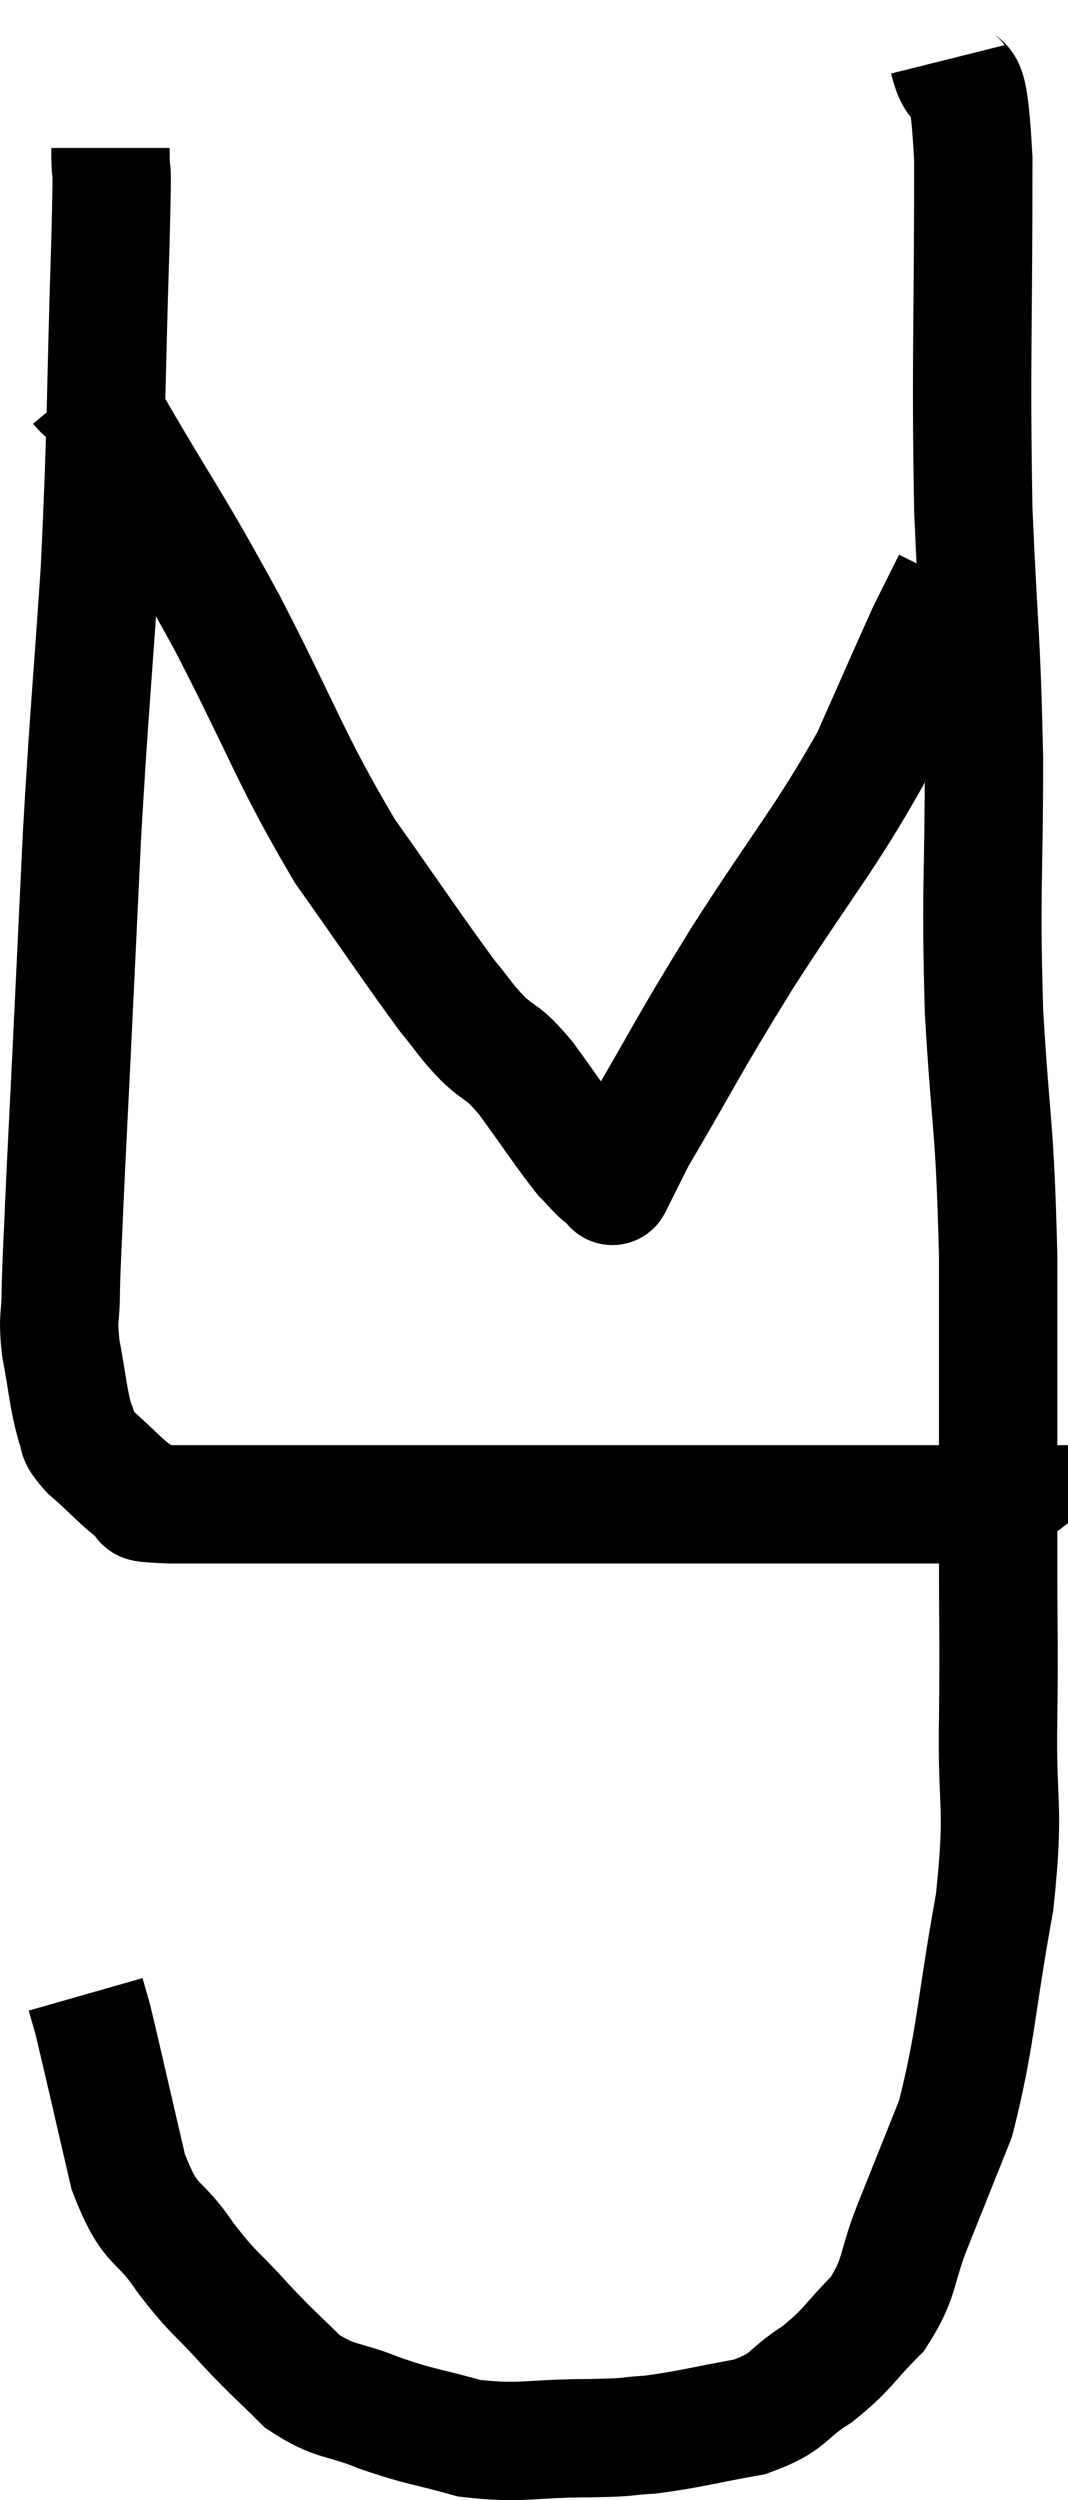 <svg xmlns="http://www.w3.org/2000/svg" viewBox="21.293 1.82 18.047 42.247" width="18.047" height="42.247"><path d="M 37.32 2.82 C 37.53 3.66, 37.635 2.595, 37.74 4.5 C 37.74 7.47, 37.695 7.905, 37.74 10.44 C 37.83 12.54, 37.875 12.525, 37.92 14.64 C 37.92 16.77, 37.86 16.8, 37.92 18.9 C 38.04 20.97, 38.1 20.7, 38.16 23.04 C 38.16 25.65, 38.16 26.31, 38.16 28.26 C 38.16 29.55, 38.175 29.415, 38.16 30.84 C 38.13 32.4, 38.28 32.265, 38.1 33.96 C 37.77 35.79, 37.785 36.255, 37.44 37.62 C 37.08 38.52, 37.05 38.595, 36.72 39.42 C 36.42 40.17, 36.525 40.29, 36.12 40.92 C 35.61 41.43, 35.64 41.505, 35.1 41.94 C 34.53 42.3, 34.665 42.405, 33.96 42.66 C 33.12 42.81, 32.955 42.87, 32.28 42.96 C 31.77 42.99, 32.025 43.005, 31.26 43.02 C 30.24 43.02, 30.105 43.125, 29.22 43.02 C 28.47 42.81, 28.425 42.84, 27.72 42.6 C 27.06 42.33, 26.97 42.435, 26.4 42.06 C 25.92 41.58, 25.935 41.625, 25.44 41.1 C 24.93 40.53, 24.915 40.605, 24.42 39.96 C 23.94 39.24, 23.85 39.525, 23.46 38.52 C 23.16 37.23, 23.04 36.69, 22.86 35.94 L 22.74 35.52" fill="none" stroke="black" stroke-width="2"></path><path d="M 23.16 4.32 C 23.16 5.1, 23.205 4.095, 23.16 5.88 C 23.07 8.67, 23.1 8.955, 22.98 11.46 C 22.83 13.68, 22.8 13.845, 22.68 15.9 C 22.59 17.79, 22.575 18.12, 22.5 19.68 C 22.44 20.91, 22.425 21.15, 22.38 22.14 C 22.35 22.89, 22.335 23.025, 22.32 23.64 C 22.32 24.12, 22.26 24.045, 22.32 24.6 C 22.44 25.23, 22.44 25.425, 22.56 25.86 C 22.68 26.1, 22.515 26.025, 22.8 26.34 C 23.25 26.73, 23.355 26.895, 23.7 27.12 C 23.94 27.18, 23.34 27.21, 24.18 27.24 C 25.62 27.24, 25.77 27.24, 27.06 27.24 C 28.2 27.24, 27.48 27.24, 29.34 27.24 C 31.92 27.24, 32.61 27.24, 34.5 27.24 C 35.7 27.24, 36.12 27.24, 36.9 27.24 C 37.26 27.24, 37.32 27.24, 37.62 27.24 C 37.86 27.24, 37.98 27.24, 38.1 27.24 C 38.1 27.24, 38.1 27.24, 38.1 27.24 C 38.1 27.24, 38.04 27.285, 38.1 27.24 L 38.34 27.06" fill="none" stroke="black" stroke-width="2"></path><path d="M 22.62 8.34 C 22.92 8.7, 22.59 8.055, 23.22 9.06 C 24.18 10.71, 24.165 10.575, 25.14 12.36 C 26.13 14.28, 26.19 14.625, 27.12 16.2 C 27.99 17.43, 28.275 17.865, 28.86 18.66 C 29.16 19.02, 29.13 19.035, 29.46 19.38 C 29.82 19.71, 29.76 19.545, 30.18 20.04 C 30.66 20.7, 30.81 20.94, 31.14 21.36 C 31.32 21.54, 31.365 21.615, 31.5 21.72 C 31.59 21.75, 31.635 21.765, 31.68 21.78 C 31.68 21.78, 31.59 21.96, 31.68 21.78 C 31.86 21.42, 31.5 22.005, 32.04 21.06 C 32.94 19.53, 32.85 19.605, 33.84 18 C 34.92 16.32, 35.22 16.02, 36 14.64 C 36.48 13.56, 36.675 13.11, 36.96 12.48 C 37.05 12.3, 37.035 12.33, 37.14 12.12 C 37.26 11.88, 37.32 11.76, 37.38 11.64 L 37.38 11.64" fill="none" stroke="black" stroke-width="2"></path></svg>